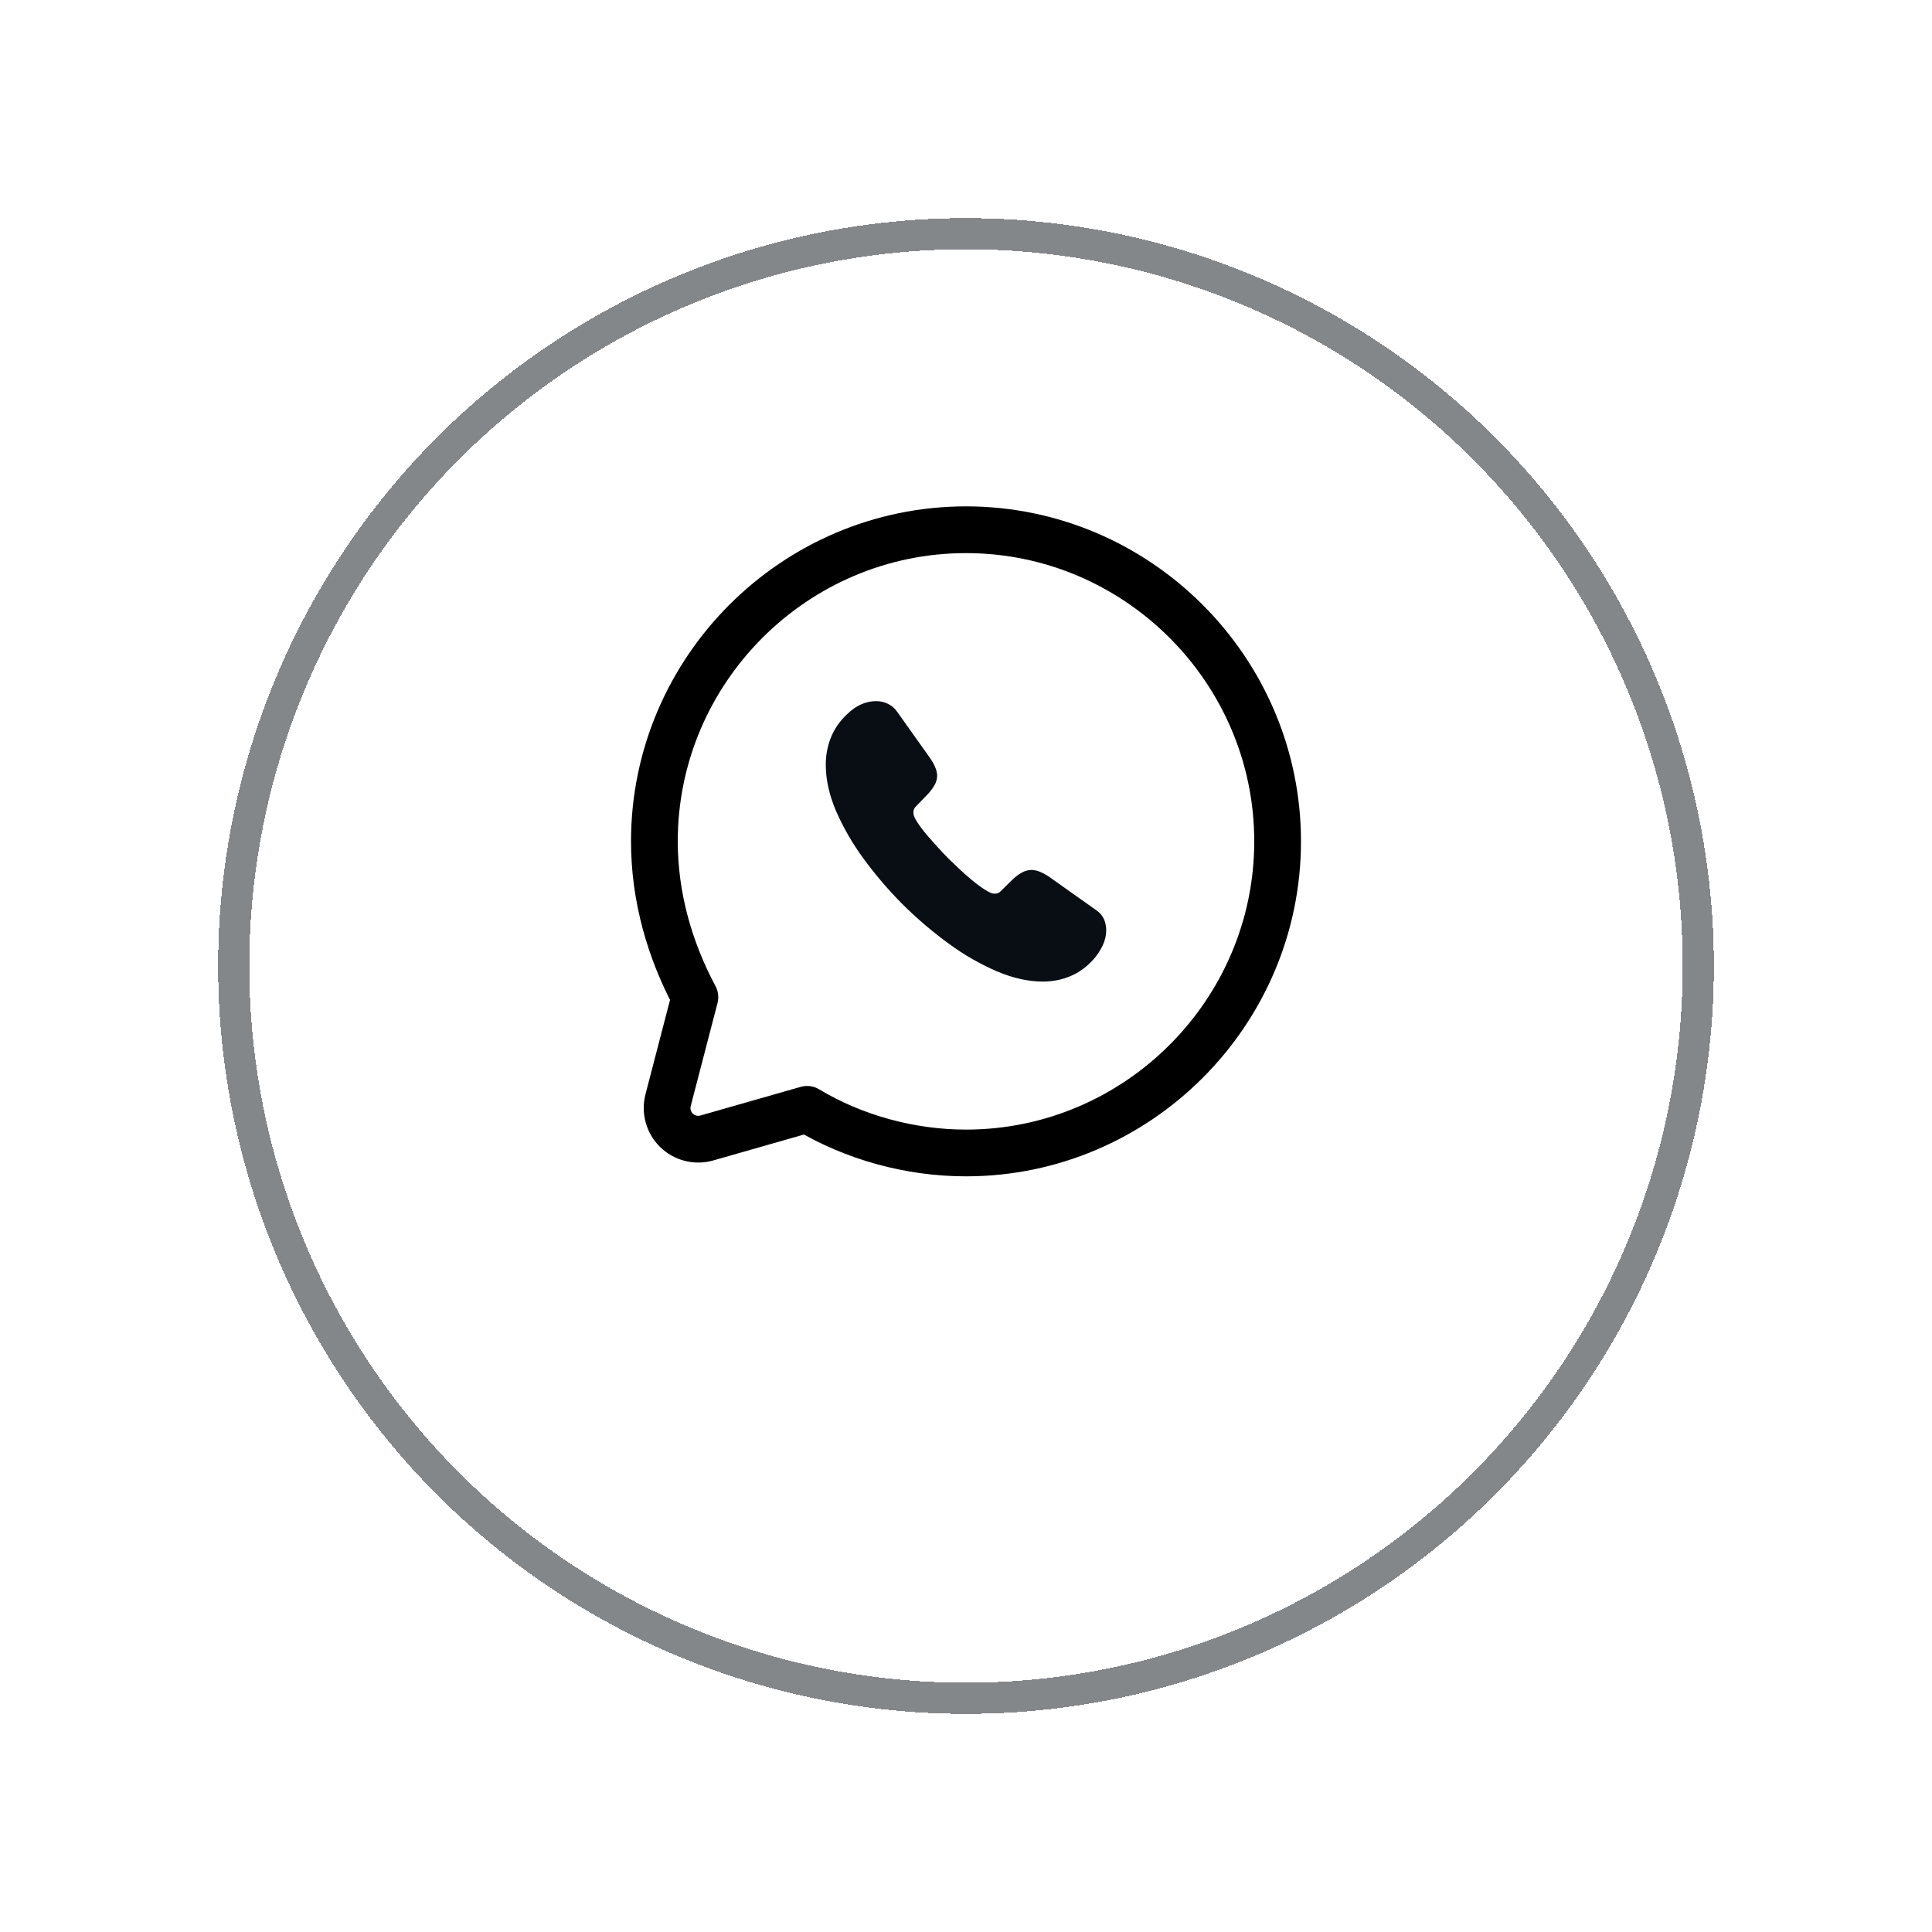 <svg width="62" height="62" viewBox="0 0 62 62" fill="none" xmlns="http://www.w3.org/2000/svg">
<g filter="url(#filter0_d_32_132726)">
<circle cx="31" cy="27" r="23.5" stroke="#84878A" shape-rendering="crispEdges"/>
</g>
<path d="M25.9 35.6C27.4 36.5 29.2 37 31 37C36.5 37 41 32.5 41 27C41 21.5 36.5 17 31 17C25.5 17 21 21.5 21 27C21 28.8 21.5 30.5 22.3 32L21.44 35.306C21.396 35.477 21.397 35.656 21.445 35.826C21.492 35.996 21.583 36.15 21.709 36.273C21.836 36.397 21.992 36.484 22.163 36.527C22.334 36.57 22.514 36.568 22.683 36.519L25.9 35.6Z" stroke="black" stroke-width="1.5" stroke-miterlimit="10" stroke-linecap="round" stroke-linejoin="round"/>
<path d="M35.5 29.848C35.5 30.01 35.464 30.177 35.387 30.339C35.308 30.506 35.205 30.661 35.081 30.798C34.86 31.041 34.617 31.216 34.341 31.329C34.071 31.442 33.778 31.5 33.463 31.5C33.003 31.5 32.512 31.392 31.993 31.172C31.444 30.934 30.924 30.635 30.443 30.28C29.919 29.898 29.425 29.476 28.965 29.02C28.509 28.562 28.089 28.07 27.708 27.549C27.358 27.072 27.061 26.557 26.824 26.015C26.608 25.5 26.5 25.01 26.5 24.543C26.5 24.237 26.554 23.945 26.662 23.675C26.77 23.4 26.942 23.148 27.181 22.923C27.469 22.639 27.784 22.5 28.118 22.5C28.244 22.5 28.37 22.527 28.483 22.581C28.6 22.635 28.703 22.716 28.785 22.833L29.831 24.305C29.911 24.417 29.971 24.521 30.011 24.62C30.051 24.714 30.074 24.809 30.074 24.894C30.073 25.007 30.04 25.118 29.979 25.214C29.91 25.331 29.825 25.438 29.727 25.533L29.384 25.889C29.36 25.912 29.341 25.94 29.329 25.971C29.317 26.002 29.311 26.036 29.312 26.069C29.312 26.104 29.317 26.136 29.326 26.172C29.339 26.208 29.353 26.235 29.362 26.262C29.442 26.411 29.582 26.604 29.781 26.838C29.984 27.072 30.2 27.311 30.434 27.549C30.678 27.788 30.912 28.008 31.151 28.211C31.385 28.408 31.579 28.543 31.732 28.624L31.814 28.661C31.85 28.674 31.888 28.68 31.926 28.679C31.96 28.68 31.995 28.673 32.027 28.66C32.059 28.647 32.087 28.627 32.111 28.602L32.453 28.264C32.566 28.152 32.674 28.067 32.778 28.012C32.874 27.951 32.985 27.919 33.098 27.918C33.193 27.919 33.286 27.939 33.373 27.977C33.472 28.017 33.576 28.075 33.688 28.152L35.18 29.21C35.288 29.28 35.374 29.38 35.428 29.497C35.475 29.608 35.499 29.727 35.5 29.848Z" fill="#080E14"/>
<defs>
<filter id="filter0_d_32_132726" x="0" y="0" width="62" height="62" filterUnits="userSpaceOnUse" color-interpolation-filters="sRGB">
<feFlood flood-opacity="0" result="BackgroundImageFix"/>
<feColorMatrix in="SourceAlpha" type="matrix" values="0 0 0 0 0 0 0 0 0 0 0 0 0 0 0 0 0 0 127 0" result="hardAlpha"/>
<feOffset dy="4"/>
<feGaussianBlur stdDeviation="3.5"/>
<feComposite in2="hardAlpha" operator="out"/>
<feColorMatrix type="matrix" values="0 0 0 0 0 0 0 0 0 0.482 0 0 0 0 1 0 0 0 0.12 0"/>
<feBlend mode="normal" in2="BackgroundImageFix" result="effect1_dropShadow_32_132726"/>
<feBlend mode="normal" in="SourceGraphic" in2="effect1_dropShadow_32_132726" result="shape"/>
</filter>
</defs>
</svg>
